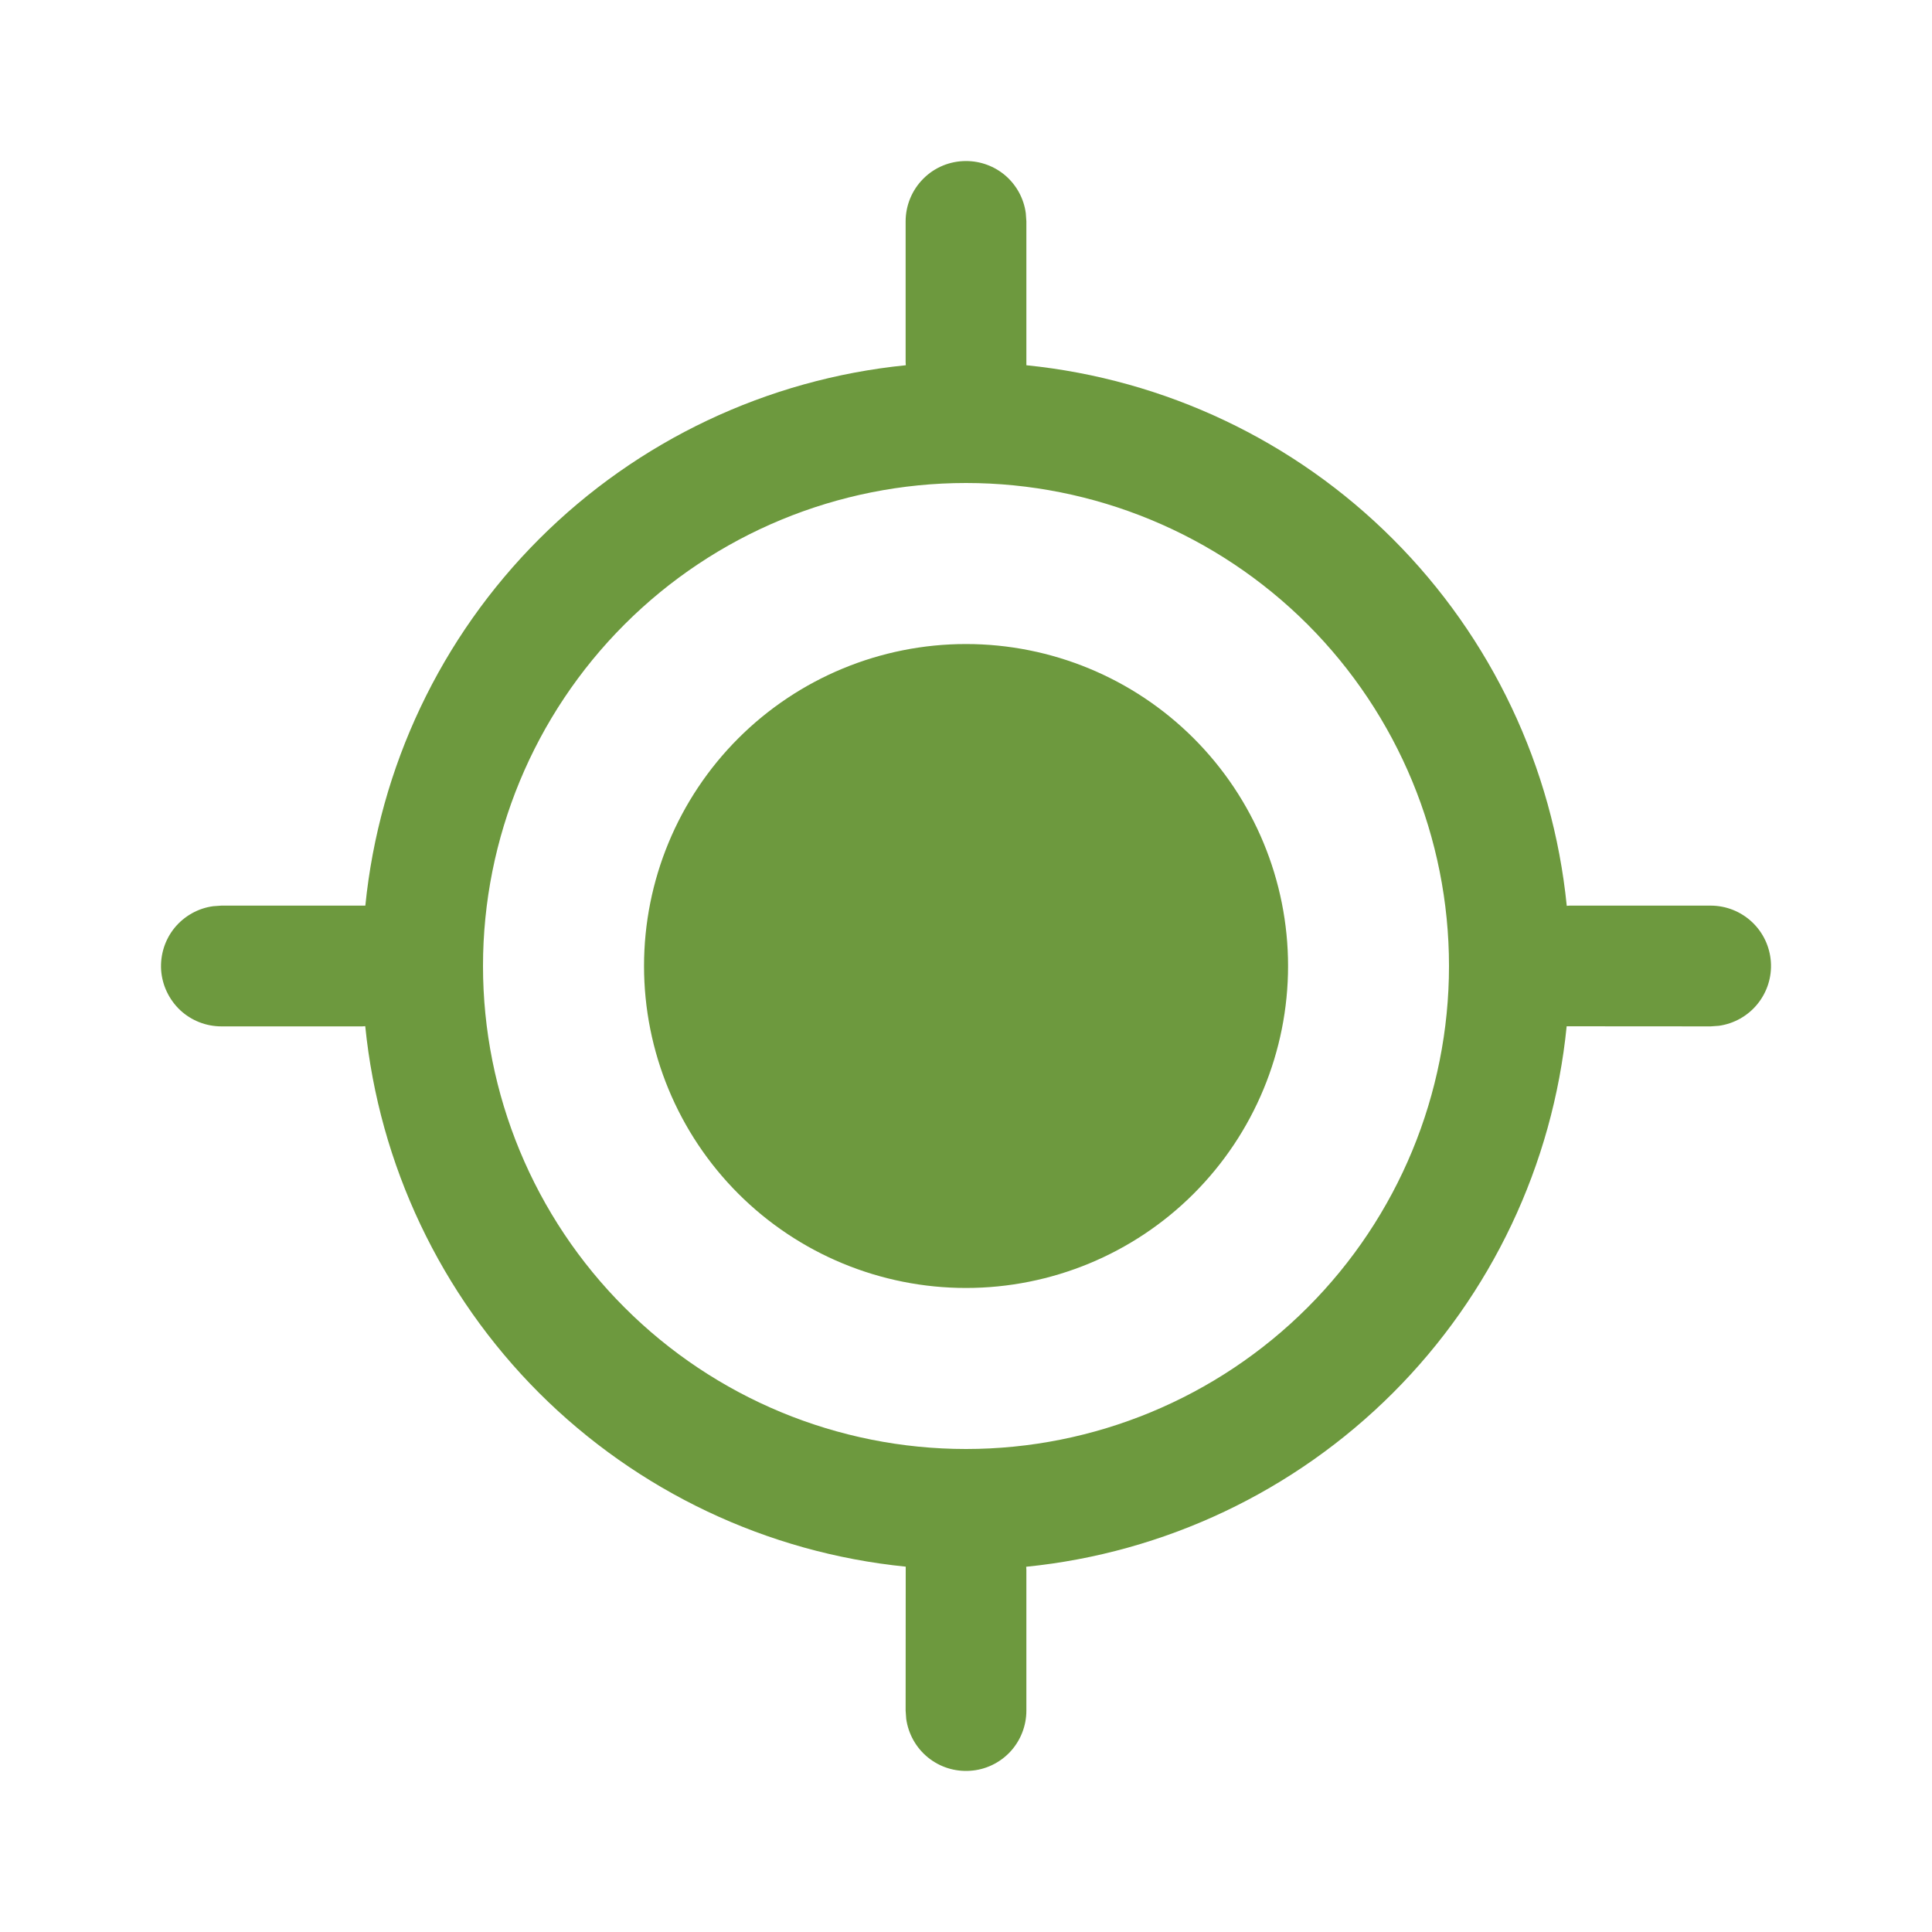 <svg width="20" height="20" viewBox="0 0 20 20" fill="none" xmlns="http://www.w3.org/2000/svg">
<g id="fluent:my-location-24-regular">
<path id="Vector" d="M10 1.667C10.151 1.667 10.297 1.721 10.411 1.82C10.525 1.92 10.599 2.057 10.619 2.207L10.625 2.292V3.781C12.06 3.926 13.401 4.561 14.42 5.581C15.44 6.601 16.075 7.942 16.219 9.377L16.25 9.375H17.709C17.867 9.375 18.019 9.435 18.135 9.543C18.251 9.651 18.321 9.799 18.332 9.957C18.343 10.115 18.293 10.271 18.193 10.394C18.093 10.517 17.95 10.597 17.794 10.619L17.709 10.625L16.218 10.624C16.075 12.059 15.439 13.4 14.419 14.42C13.399 15.439 12.058 16.075 10.623 16.219L10.625 16.25V17.708C10.625 17.866 10.565 18.019 10.457 18.135C10.349 18.25 10.201 18.321 10.043 18.331C9.885 18.342 9.729 18.293 9.606 18.193C9.483 18.093 9.403 17.95 9.381 17.793L9.375 17.708L9.376 16.218C7.941 16.074 6.6 15.438 5.58 14.419C4.561 13.399 3.925 12.058 3.781 10.623L3.75 10.625H2.292C2.133 10.625 1.981 10.565 1.865 10.457C1.75 10.348 1.679 10.2 1.668 10.042C1.658 9.884 1.707 9.728 1.807 9.605C1.907 9.483 2.05 9.402 2.207 9.381L2.292 9.375H3.782C3.926 7.94 4.562 6.599 5.581 5.58C6.601 4.56 7.942 3.925 9.377 3.781L9.375 3.75V2.292C9.375 2.126 9.441 1.967 9.558 1.85C9.675 1.732 9.834 1.667 10 1.667ZM10 5C8.674 5 7.402 5.527 6.465 6.464C5.527 7.402 5 8.674 5 10C5 11.326 5.527 12.598 6.465 13.535C7.402 14.473 8.674 15 10 15C11.326 15 12.598 14.473 13.536 13.535C14.473 12.598 15 11.326 15 10C15 8.674 14.473 7.402 13.536 6.464C12.598 5.527 11.326 5 10 5ZM10 6.667C10.884 6.667 11.732 7.018 12.357 7.643C12.982 8.268 13.334 9.116 13.334 10C13.334 10.884 12.982 11.732 12.357 12.357C11.732 12.982 10.884 13.333 10 13.333C9.116 13.333 8.268 12.982 7.643 12.357C7.018 11.732 6.667 10.884 6.667 10C6.667 9.116 7.018 8.268 7.643 7.643C8.268 7.018 9.116 6.667 10 6.667Z" fill="#6D993E"/>
</g>
</svg>
